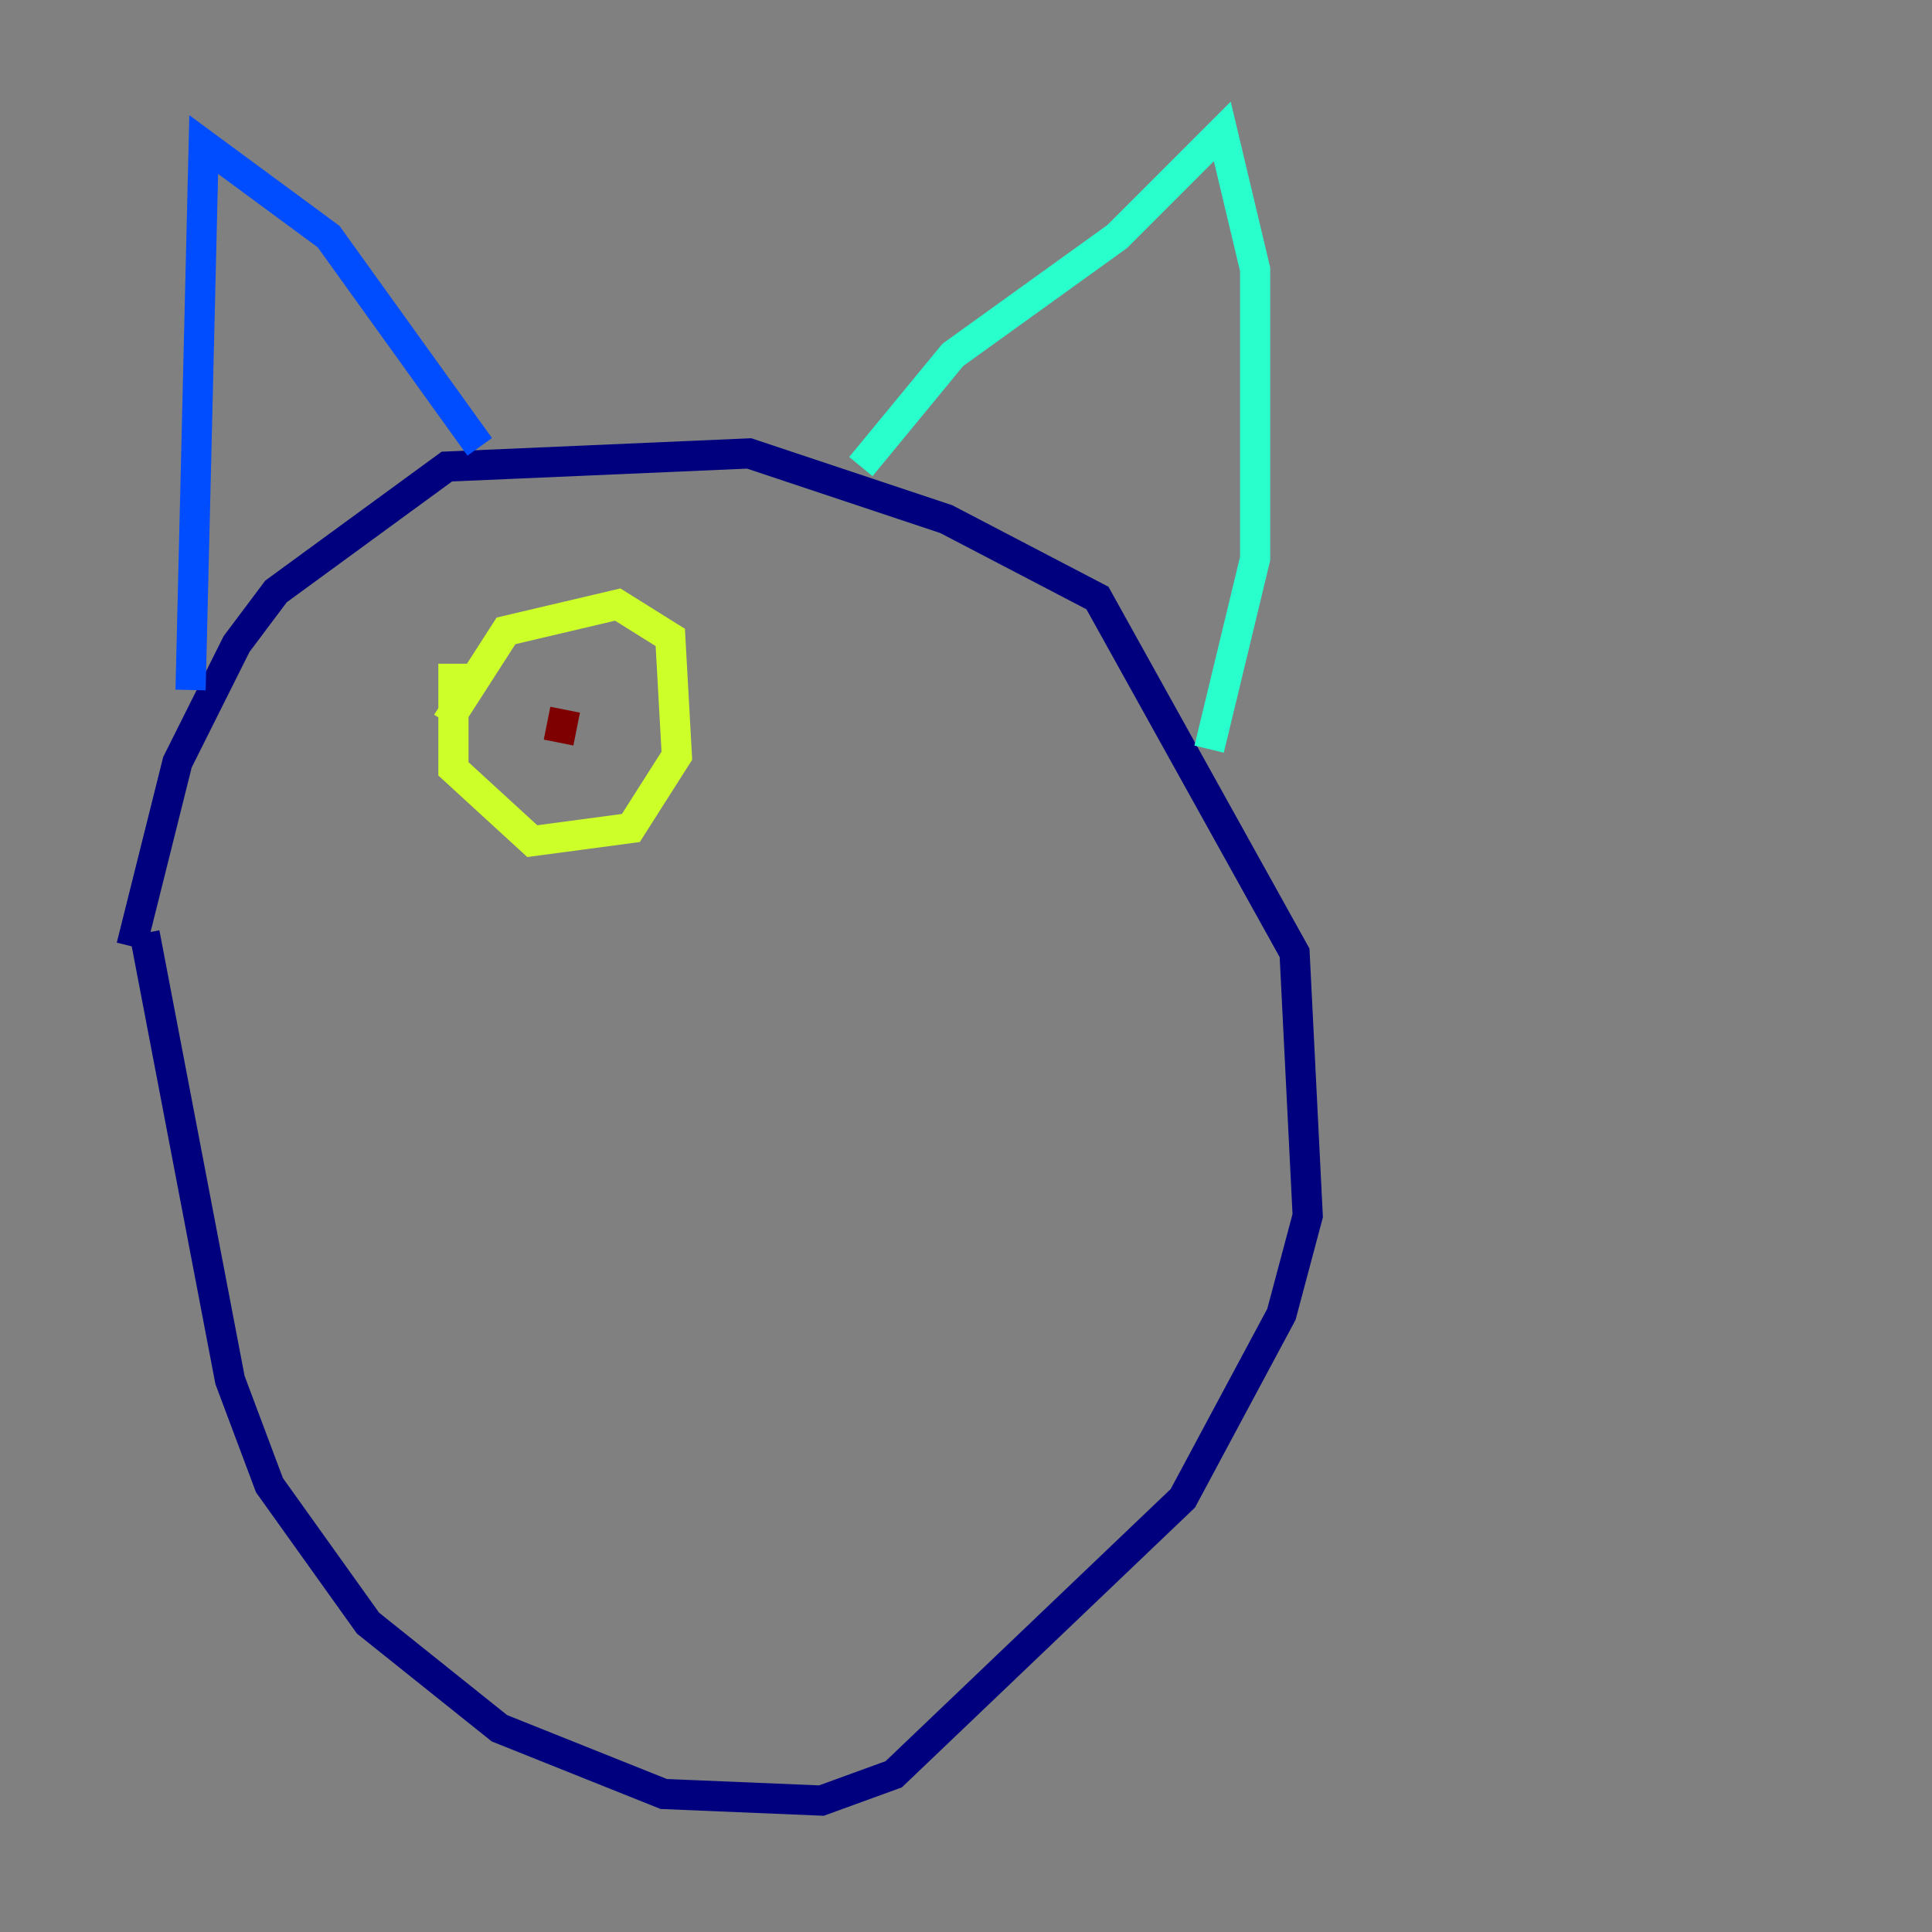 <?xml version="1.0" encoding="utf-8" ?>
<svg baseProfile="tiny" height="128" version="1.2" viewBox="0,0,128,128" width="128" xmlns="http://www.w3.org/2000/svg" xmlns:ev="http://www.w3.org/2001/xml-events" xmlns:xlink="http://www.w3.org/1999/xlink"><rect x="0" y="0" width="128" height="128" fill="#808080" stroke="none"/><defs /><polyline fill="none" points="8.707,62.694 11.755,50.503 15.674,42.667 18.286,39.184 29.605,30.912 49.633,30.041 62.694,34.395 72.707,39.619 85.769,63.129 86.639,80.544 84.898,87.075 78.367,99.265 59.211,117.551 54.422,119.293 43.973,118.857 33.088,114.503 24.381,107.537 17.85,98.395 15.238,91.429 9.578,61.823" stroke="#00007f" stroke-width="2" /><polyline fill="none" points="12.626,45.714 13.497,9.578 21.769,15.674 31.782,29.605" stroke="#004cff" stroke-width="2" /><polyline fill="none" points="57.034,30.912 63.129,23.51 74.014,15.674 80.98,8.707 83.156,17.85 83.156,37.007 80.109,49.633" stroke="#29ffcd" stroke-width="2" /><polyline fill="none" points="29.605,47.891 33.524,41.796 40.925,40.054 44.408,42.231 44.843,50.068 41.796,54.857 35.265,55.728 30.041,50.939 30.041,43.973" stroke="#cdff29" stroke-width="2" /><polyline fill="none" points="38.313,45.279 38.313,45.279" stroke="#ff6700" stroke-width="2" /><polyline fill="none" points="37.442,47.02 37.007,49.197" stroke="#7f0000" stroke-width="2" /></svg>